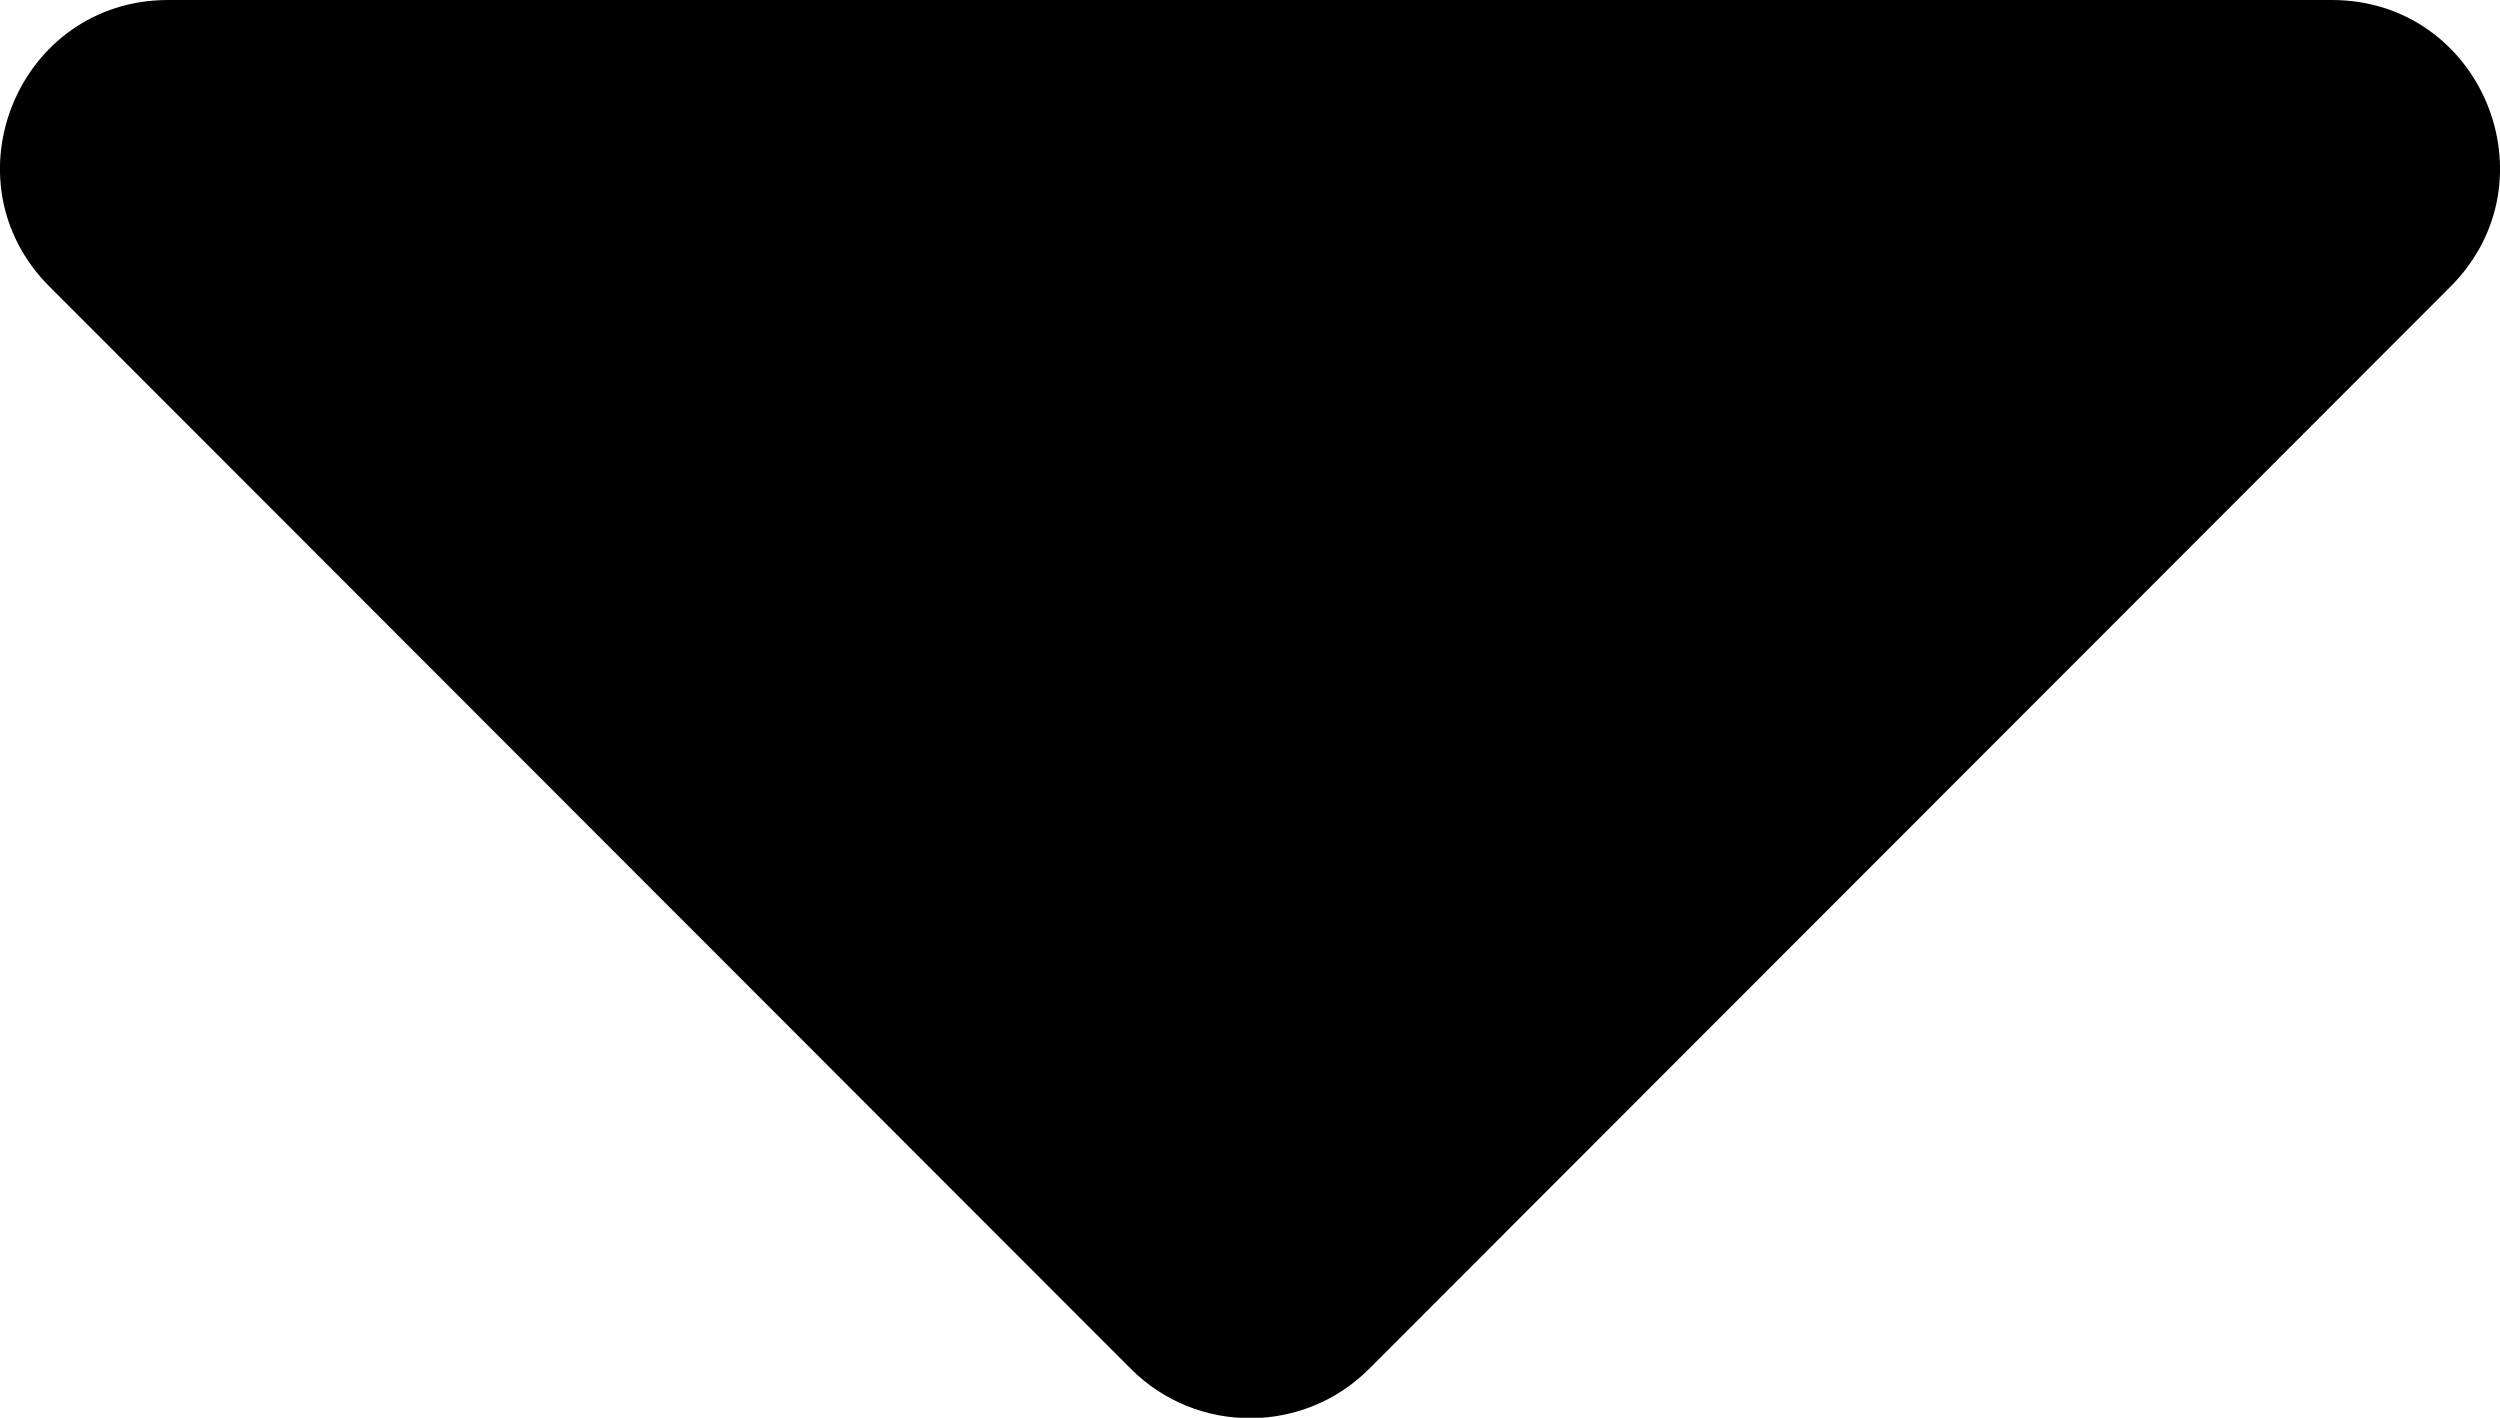 <?xml version="1.0" encoding="utf-8"?>
<!-- Generator: Adobe Illustrator 23.0.4, SVG Export Plug-In . SVG Version: 6.00 Build 0)  -->
<svg version="1.1" id="Ebene_1" focusable="false" xmlns="http://www.w3.org/2000/svg" xmlns:xlink="http://www.w3.org/1999/xlink"
	 x="0px" y="0px" viewBox="0 0 297.3 168.6" style="enable-background:new 0 0 297.3 168.6;" xml:space="preserve">

<path class="st0" d="M20,0h257.3c17.8,0,26.7,21.5,14.1,34.1L162.8,162.8c-7.8,7.8-20.5,7.8-28.3,0L5.9,34.1C-6.7,21.5,2.2,0,20,0z"
	/>
</svg>
